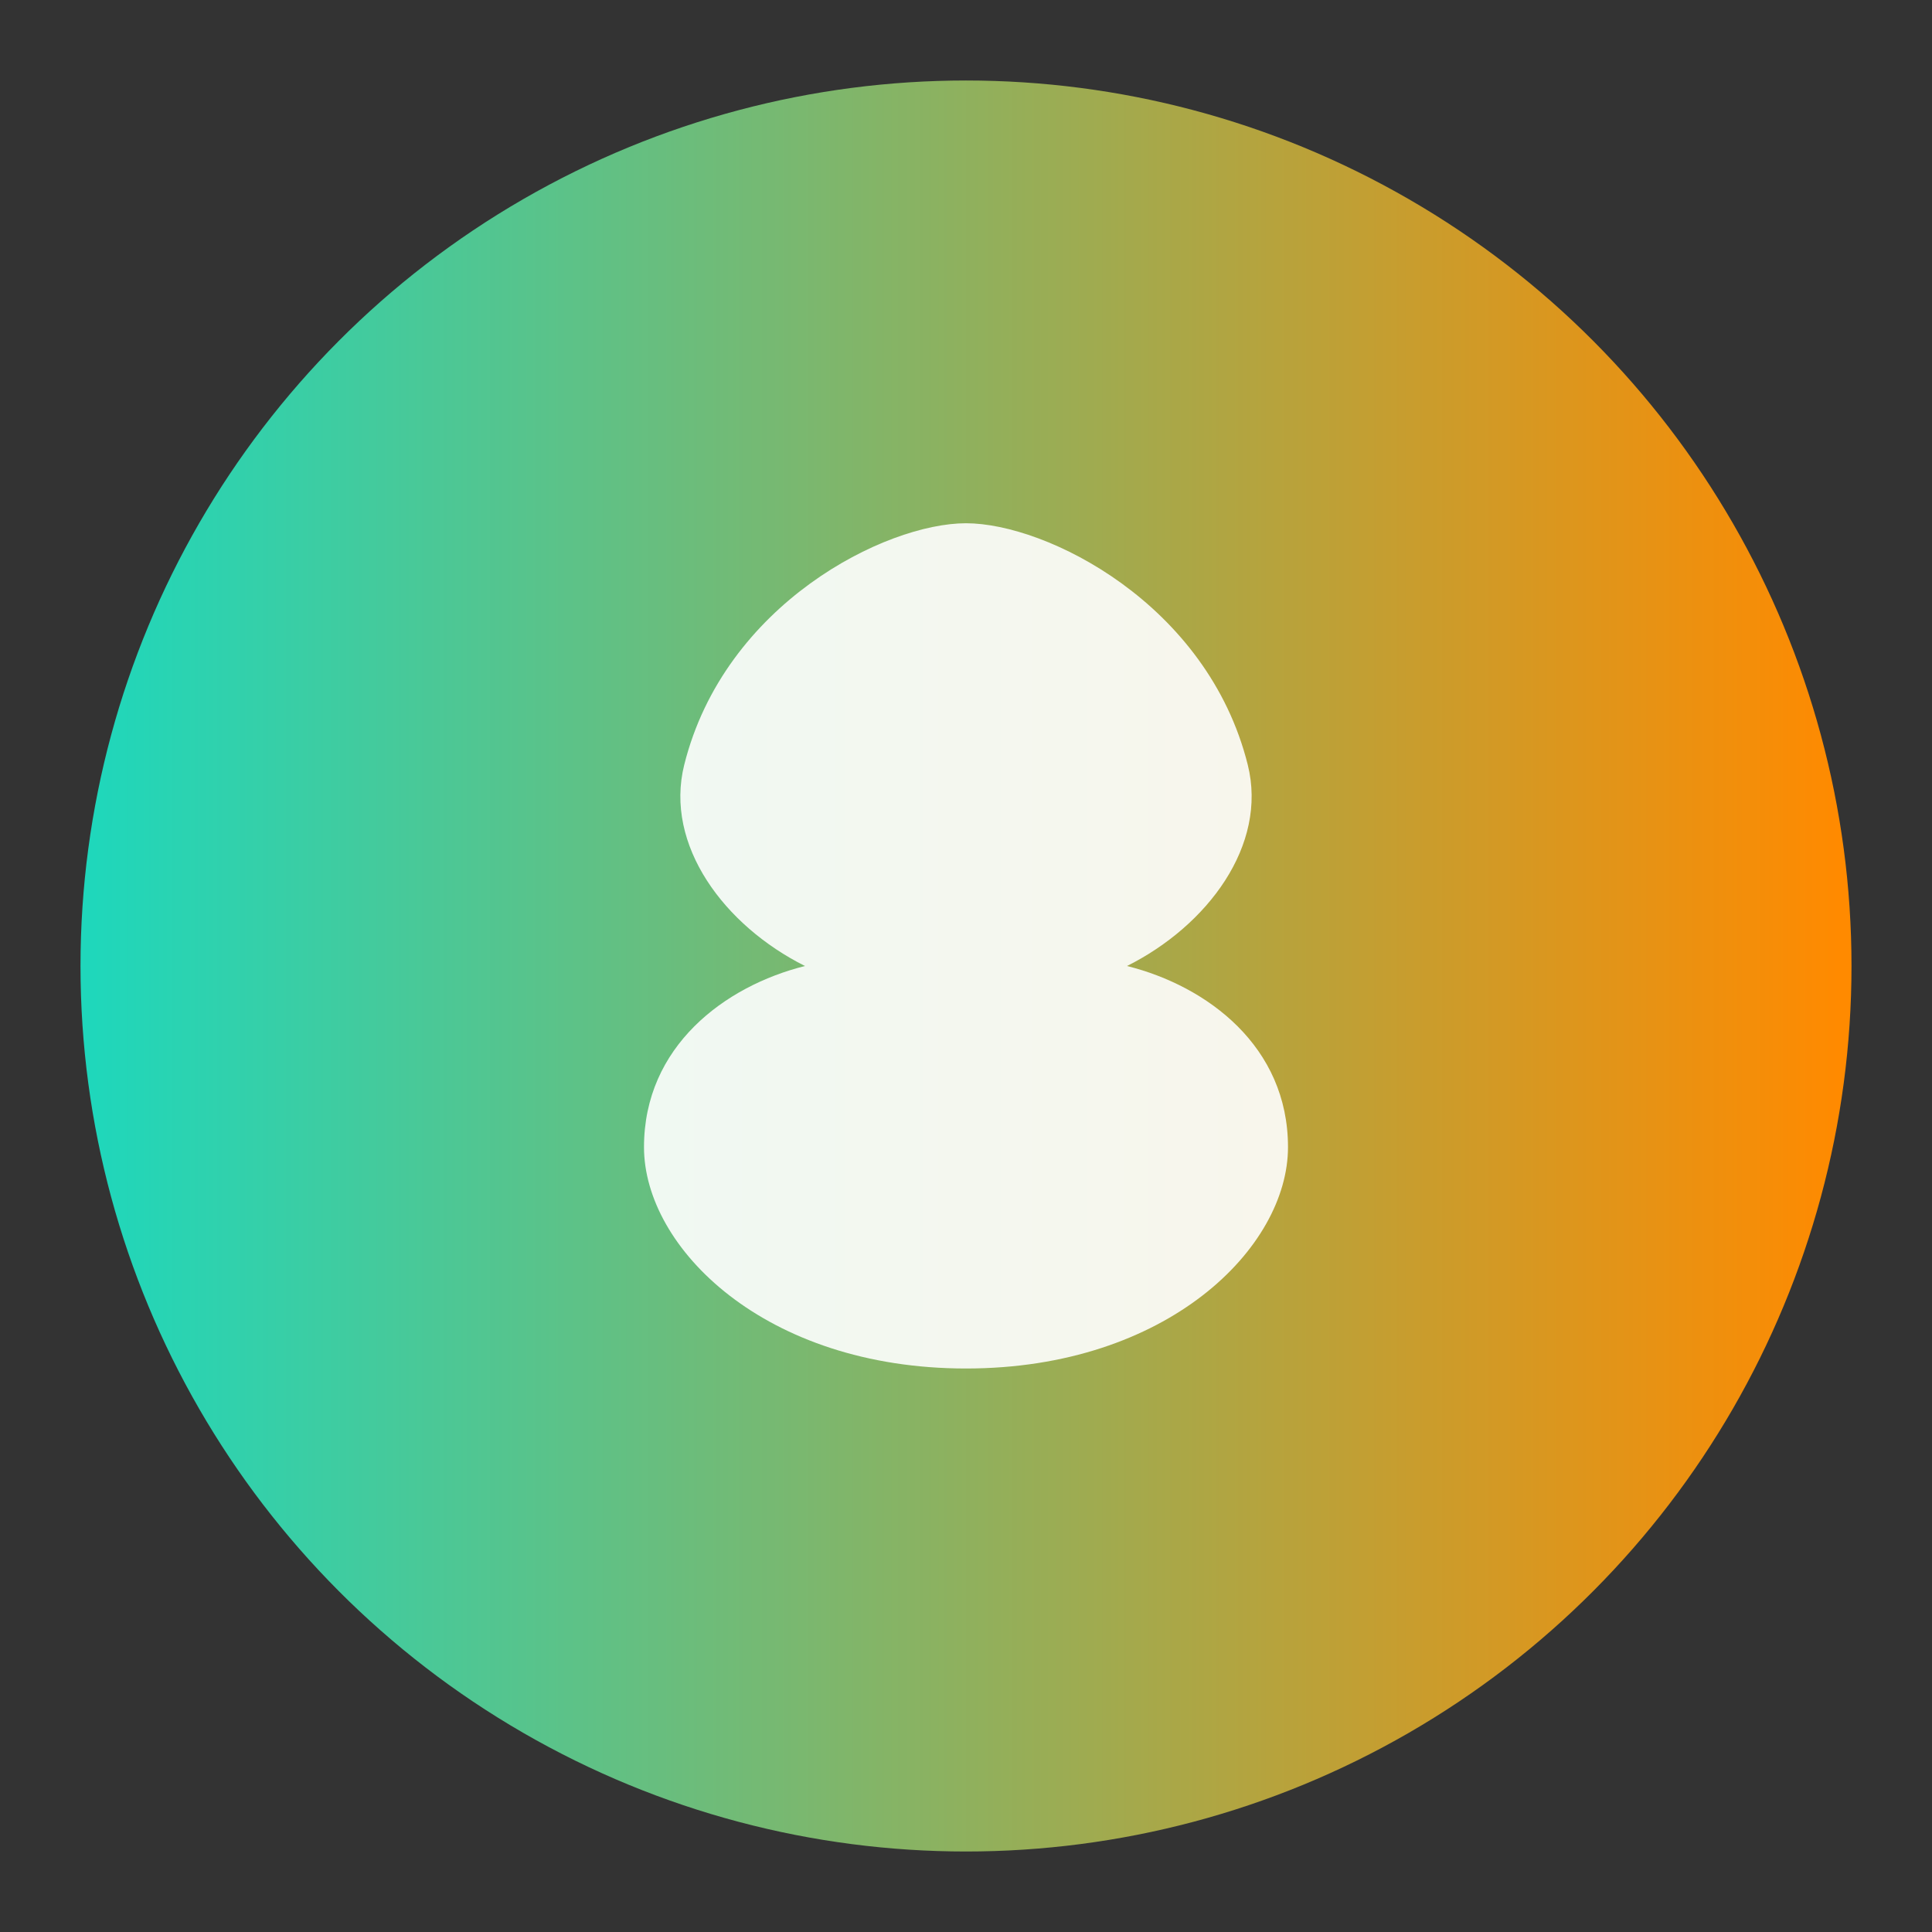 
<svg xmlns="http://www.w3.org/2000/svg" viewBox="0 0 96 96">
  <rect x="0" y="0" width="96" height="96" fill="#333333" stroke="none"/>
  <defs>
    <linearGradient id="g" x1="0" x2="1">
      <stop offset="0" stop-color="#1fd7bb"/>
      <stop offset="1" stop-color="#ff8a00"/>
    </linearGradient>
  </defs>
  <circle cx="48" cy="48" r="44" fill="url(#g)"/>
  <path d="M34 38c2-8 10-12 14-12s12 4 14 12c1 4-2 8-6 10 4 1 8 4 8 9s-6 11-16 11-16-6-16-11 4-8 8-9c-4-2-7-6-6-10z" fill="white" opacity=".9"/>
</svg>
